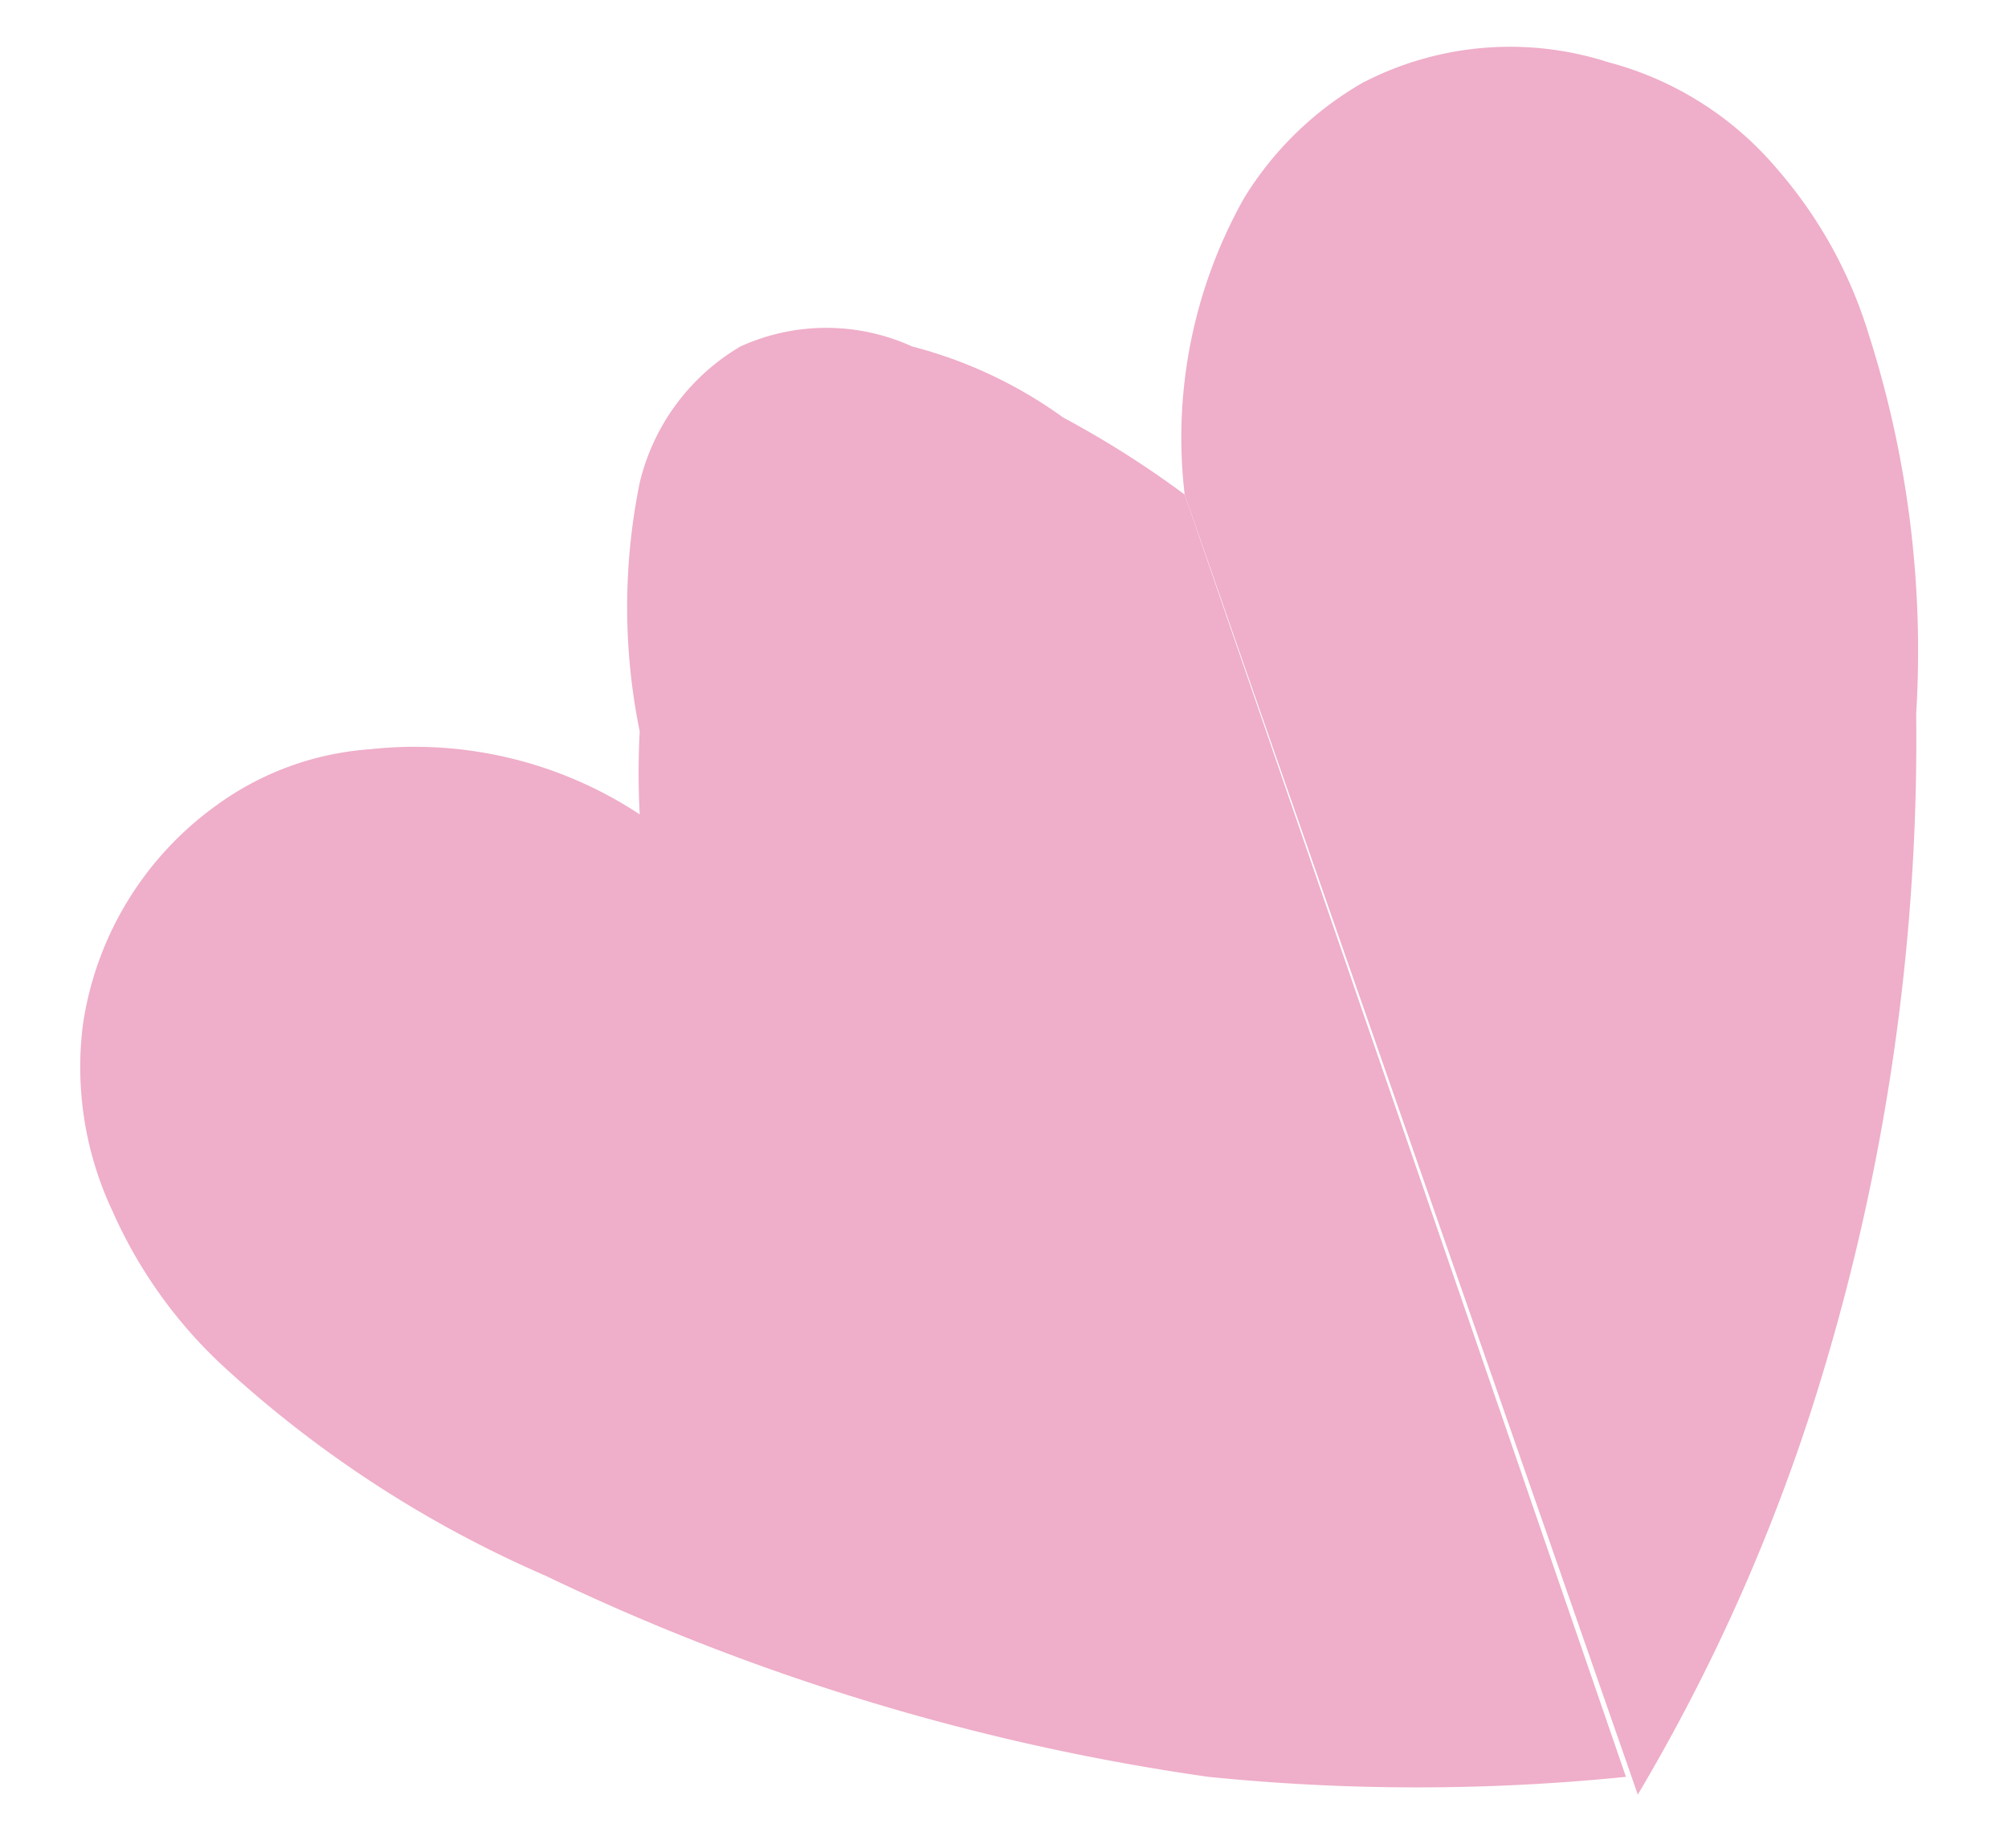 <svg id="Layer_1" data-name="Layer 1" xmlns="http://www.w3.org/2000/svg" viewBox="0 0 6.78 6.24"><defs><style>.cls-1{fill:#efaec9;}</style></defs><path class="cls-1" d="M4,1.67a1.65,1.65,0,0,1,.2-1,1.13,1.13,0,0,1,.4-.39A1.08,1.08,0,0,1,5.43.21,1.12,1.12,0,0,1,6,.57a1.53,1.53,0,0,1,.31.56,3.51,3.51,0,0,1,.16,1.28,7.42,7.42,0,0,1-.36,2.37,6.39,6.39,0,0,1-.58,1.28"/><path class="cls-1" d="M4,1.67a3.3,3.3,0,0,0-.41-.26,1.52,1.52,0,0,0-.51-.24.7.7,0,0,0-.58,0,.73.73,0,0,0-.34.46,2.1,2.1,0,0,0,0,.84,2.64,2.64,0,0,0,0,.28,1.38,1.38,0,0,0-.91-.22,1,1,0,0,0-.52.19,1.11,1.11,0,0,0-.45.74,1.14,1.14,0,0,0,.1.63,1.59,1.59,0,0,0,.37.52,3.89,3.89,0,0,0,1.09.71A7.66,7.66,0,0,0,4.08,6a7,7,0,0,0,1.41,0"/></svg>